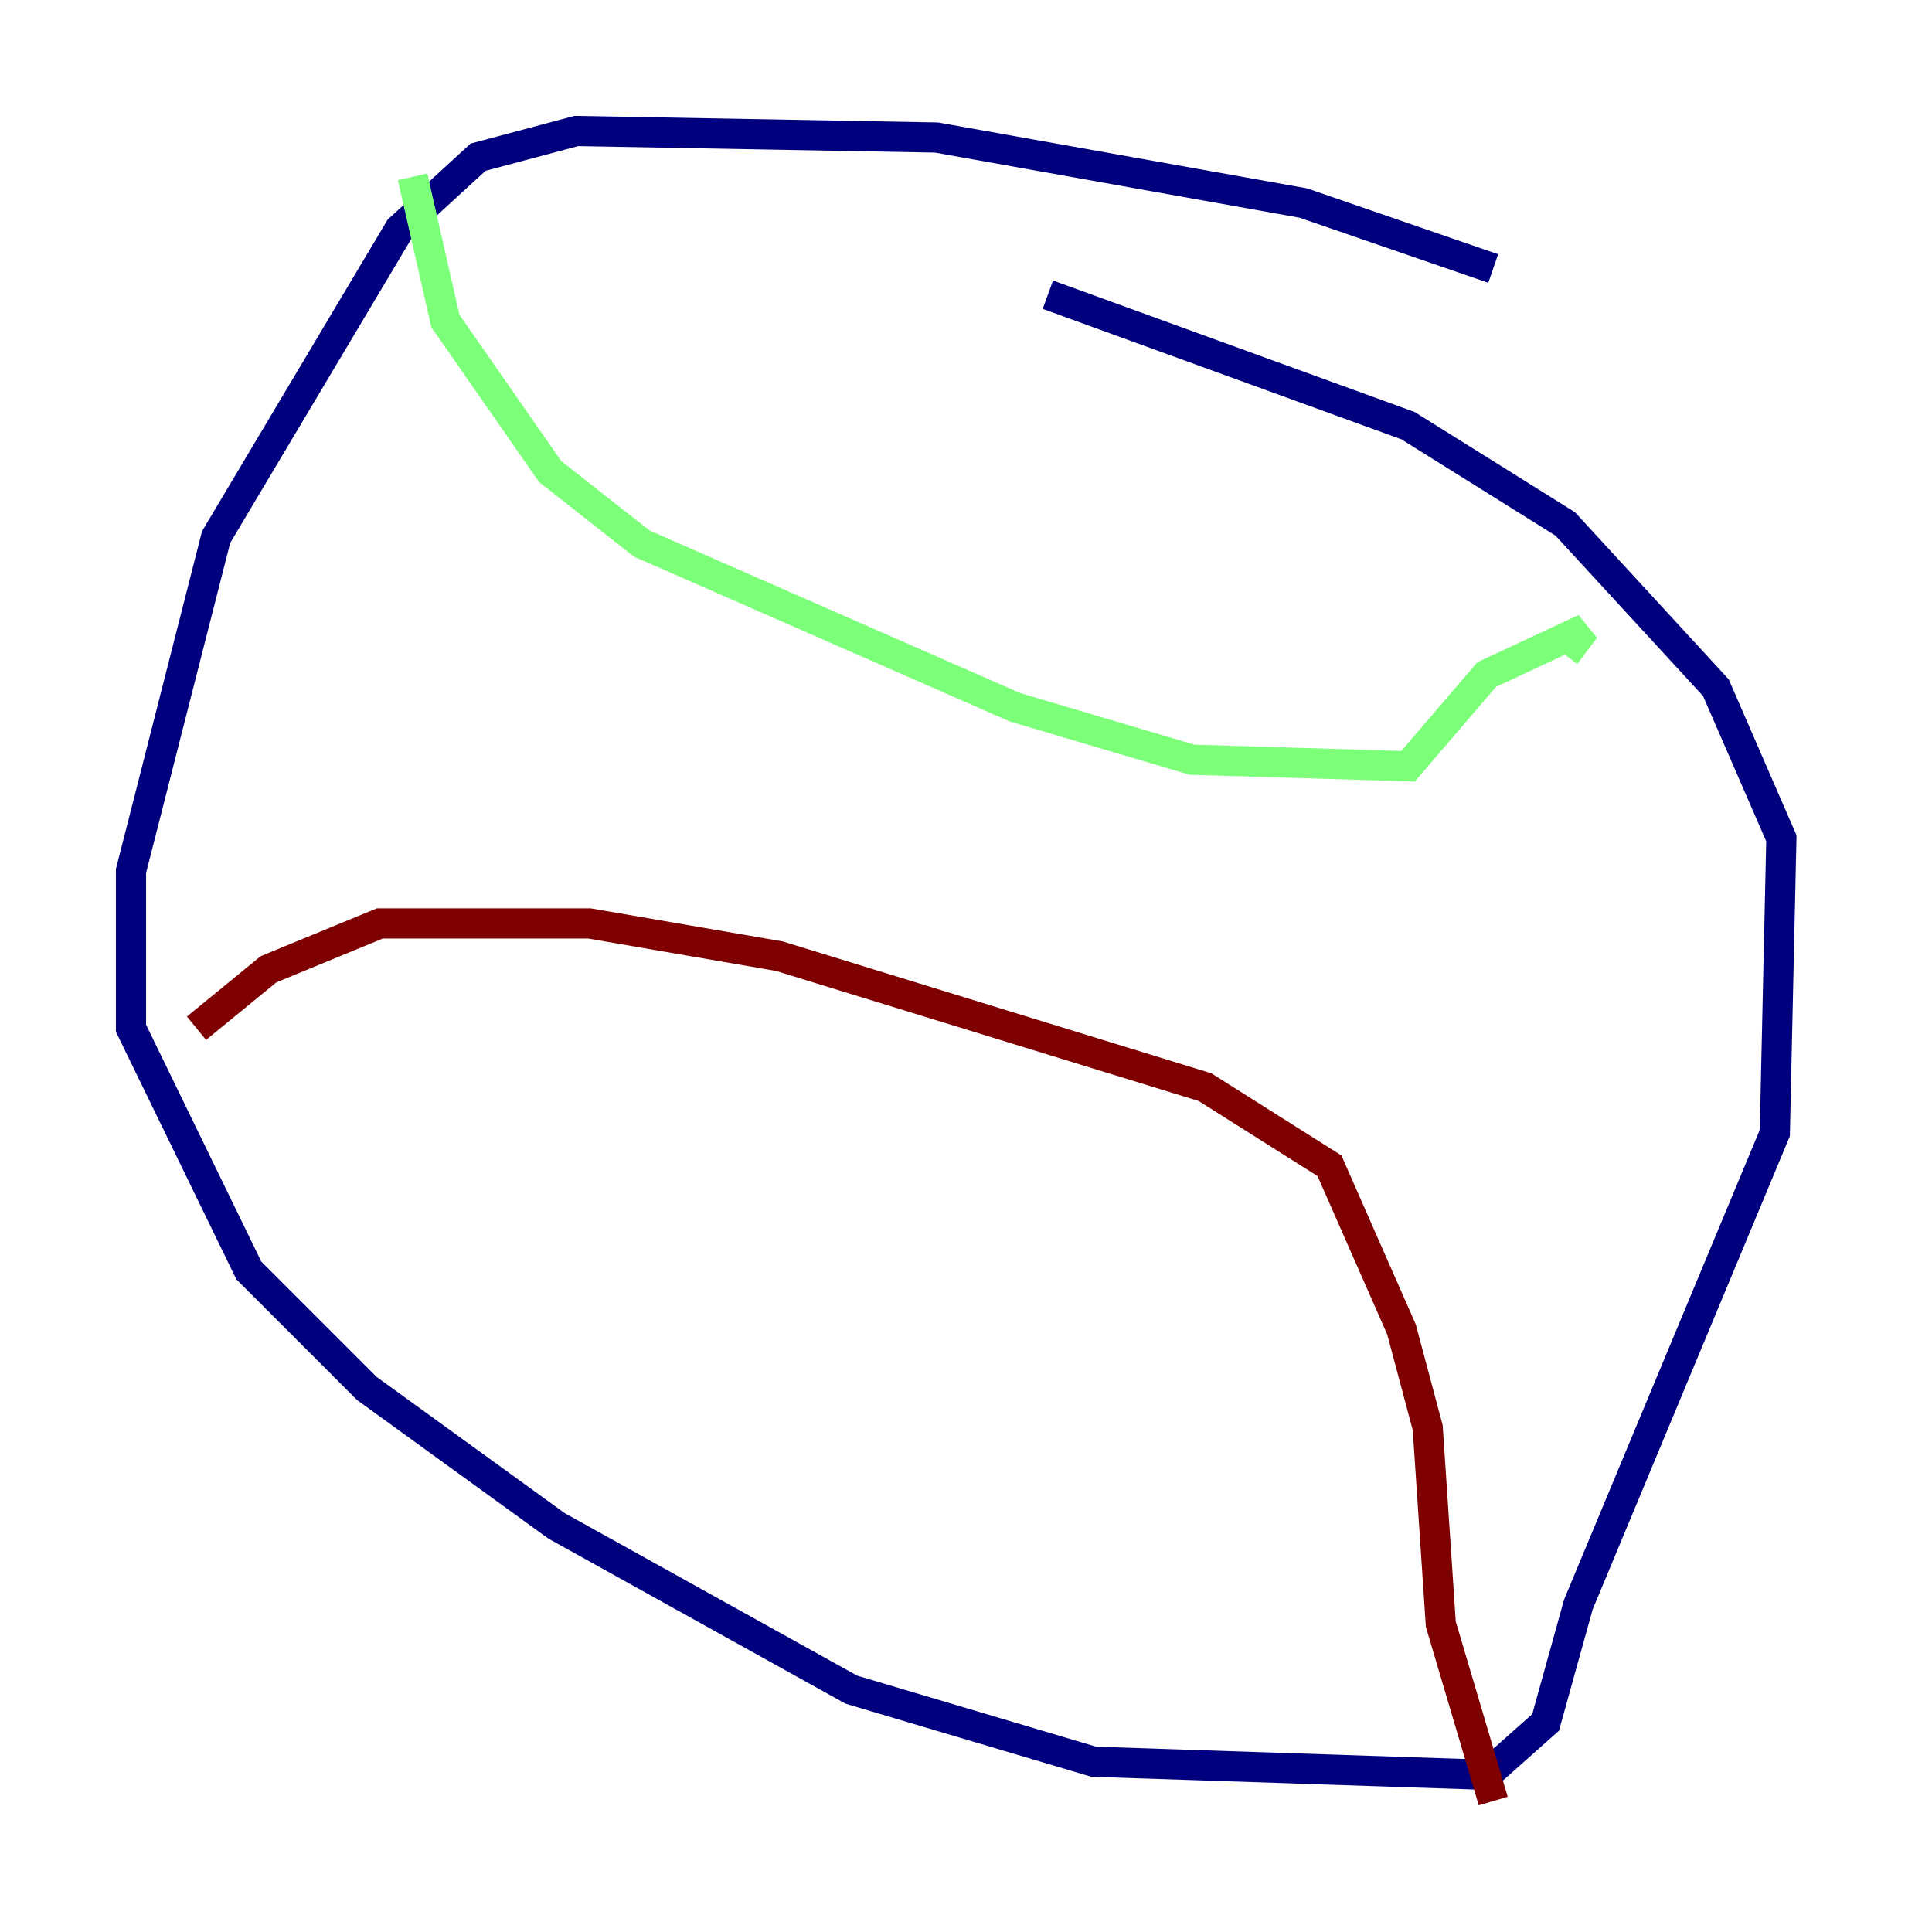 <?xml version="1.0" encoding="utf-8" ?>
<svg baseProfile="tiny" height="128" version="1.2" viewBox="0,0,128,128" width="128" xmlns="http://www.w3.org/2000/svg" xmlns:ev="http://www.w3.org/2001/xml-events" xmlns:xlink="http://www.w3.org/1999/xlink"><defs /><polyline fill="none" points="98.929,17.79 86.346,13.451 62.047,9.112 38.183,8.678 31.675,10.414 26.468,15.186 14.319,35.58 8.678,57.709 8.678,68.122 16.488,84.176 24.298,91.986 36.881,101.098 56.407,111.946 72.461,116.719 98.495,117.586 102.4,114.115 104.57,106.305 117.586,75.064 118.02,55.539 113.681,45.559 103.702,34.712 93.288,28.203 69.424,19.525" stroke="#00007f" stroke-width="2" /><polyline fill="none" points="27.336,11.715 29.505,21.261 36.447,31.241 42.522,36.014 67.254,46.861 78.969,50.332 93.288,50.766 98.495,44.691 105.003,41.654 103.702,43.39" stroke="#7cff79" stroke-width="2" /><polyline fill="none" points="13.017,68.122 17.79,64.217 25.166,61.18 39.051,61.18 51.634,63.349 79.837,72.027 88.081,77.234 92.854,88.081 94.59,94.59 95.458,107.607 98.929,119.322" stroke="#7f0000" stroke-width="2" /></svg>